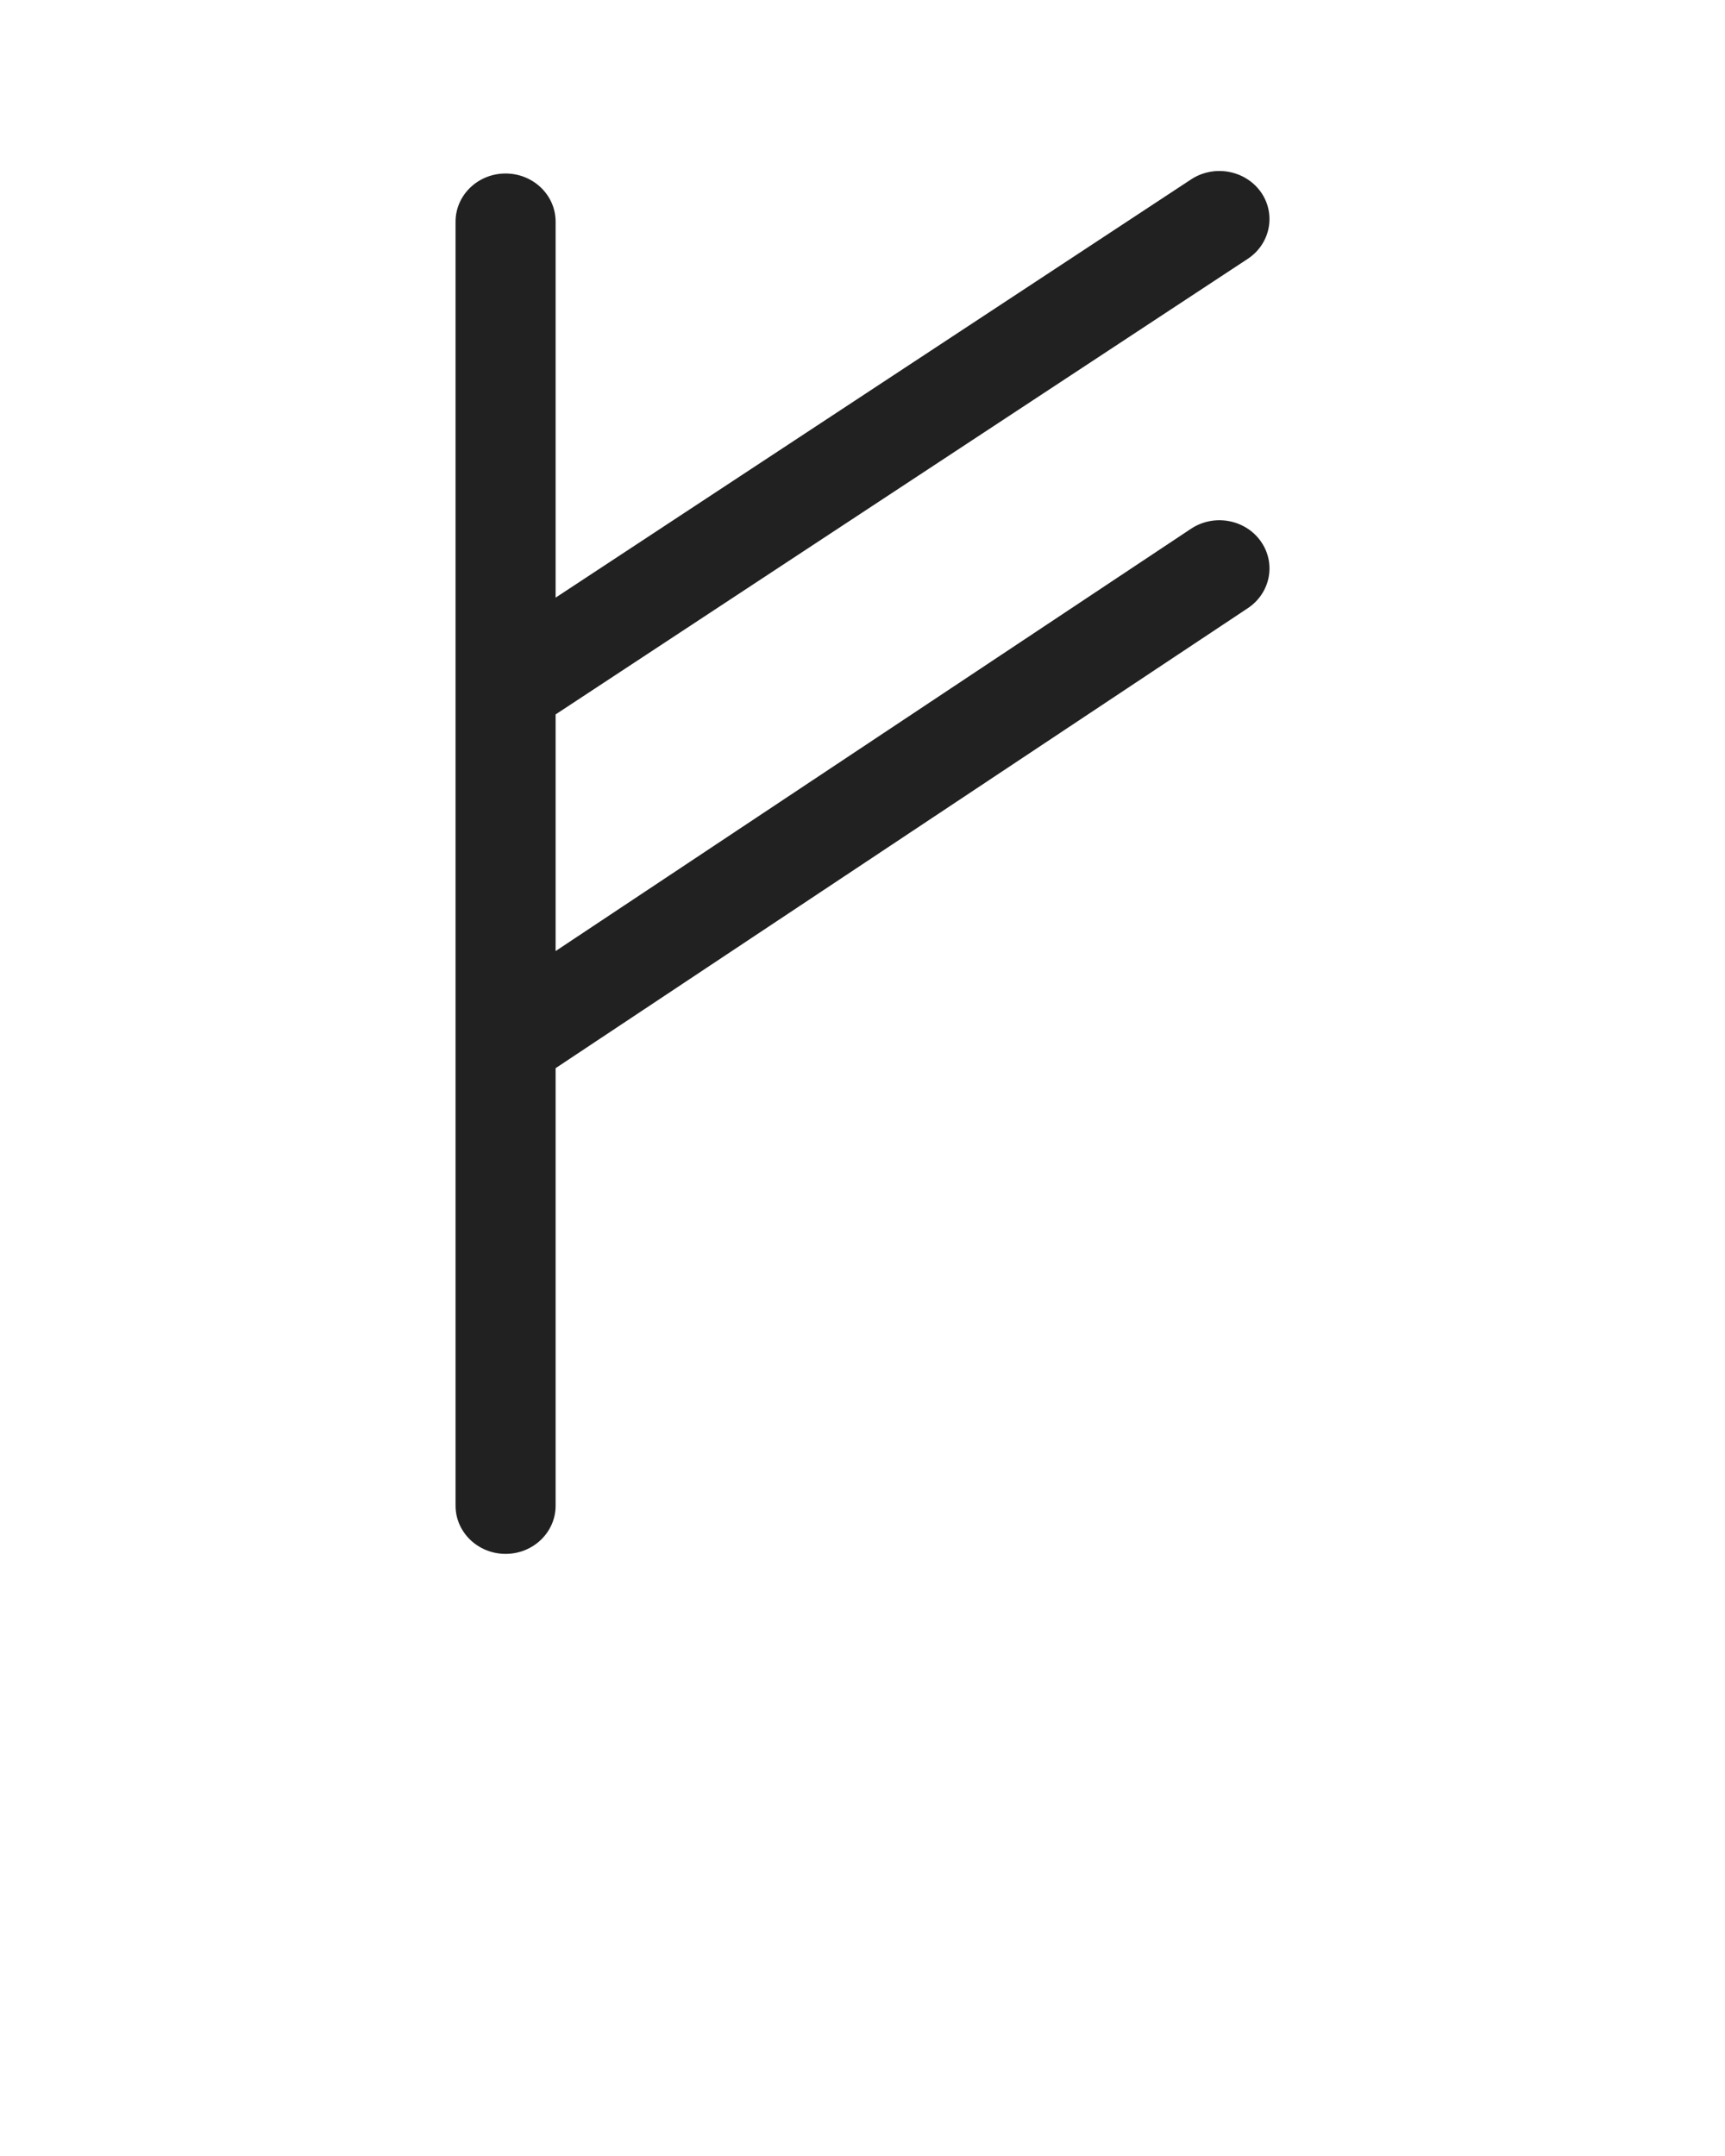 <svg width="64" height="80" viewBox="0 0 64 80" fill="none" xmlns="http://www.w3.org/2000/svg">
<path d="M46.291 9.606C47.136 9.05 47.353 7.936 46.778 7.123C46.195 6.31 45.043 6.099 44.192 6.656L20.614 22.176V8.224C20.614 7.238 19.782 6.438 18.758 6.438C17.734 6.438 16.902 7.238 16.902 8.224V25.574V25.581V55.872C16.902 56.858 17.734 57.658 18.758 57.658C19.782 57.658 20.614 56.858 20.614 55.872V39.635L46.297 22.566C47.142 22.003 47.353 20.89 46.771 20.077C46.189 19.264 45.03 19.059 44.185 19.622L20.614 35.29V26.509L46.291 9.606Z" fill="#212121"/>
</svg>
